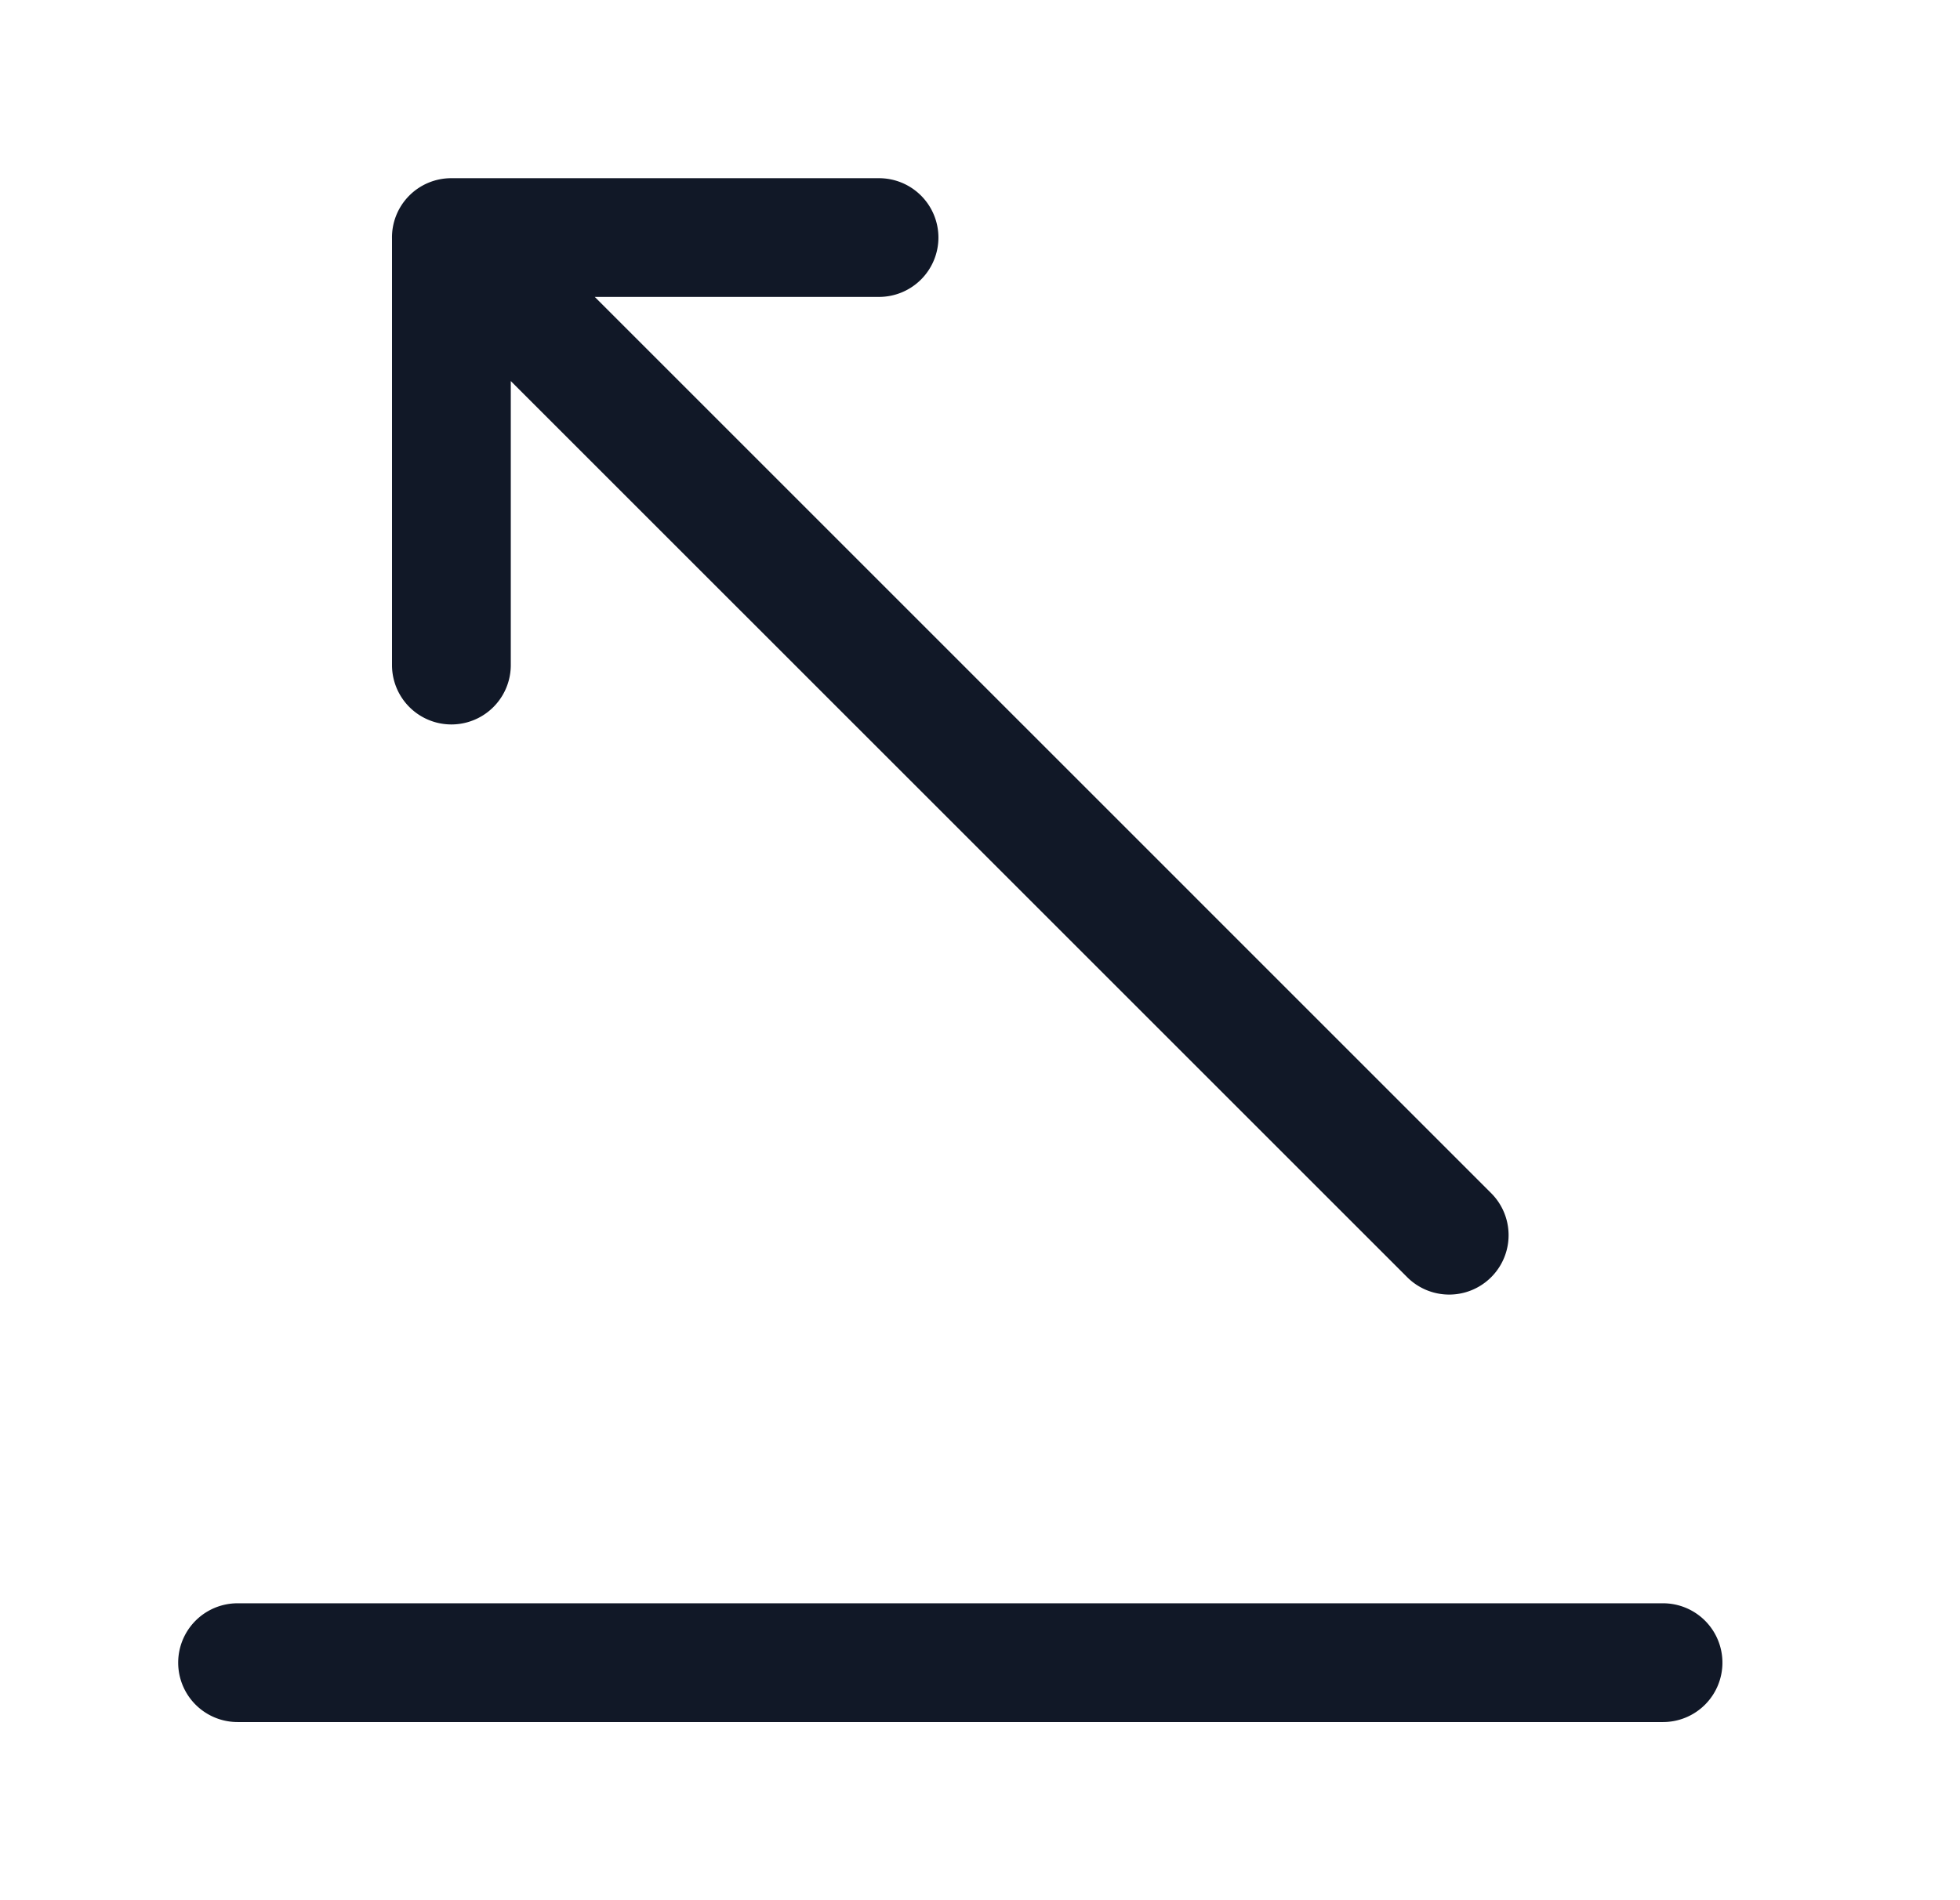<svg xmlns="http://www.w3.org/2000/svg" width="33" height="32" fill="none"><path fill="#111827" fill-rule="evenodd" d="M15.8 4.001a1 1 0 0 0-1-1H7.6a.997.997 0 0 0-1 1.019v7.18a1 1 0 1 0 2 0V6.417l15.092 15.091a1 1 0 0 0 1.415-1.414L10.014 5H14.8a1 1 0 0 0 1-1ZM29 28a1 1 0 0 0-1-1H4a1 1 0 1 0 0 2h24a1 1 0 0 0 1-1Z" clip-rule="evenodd"/></svg>